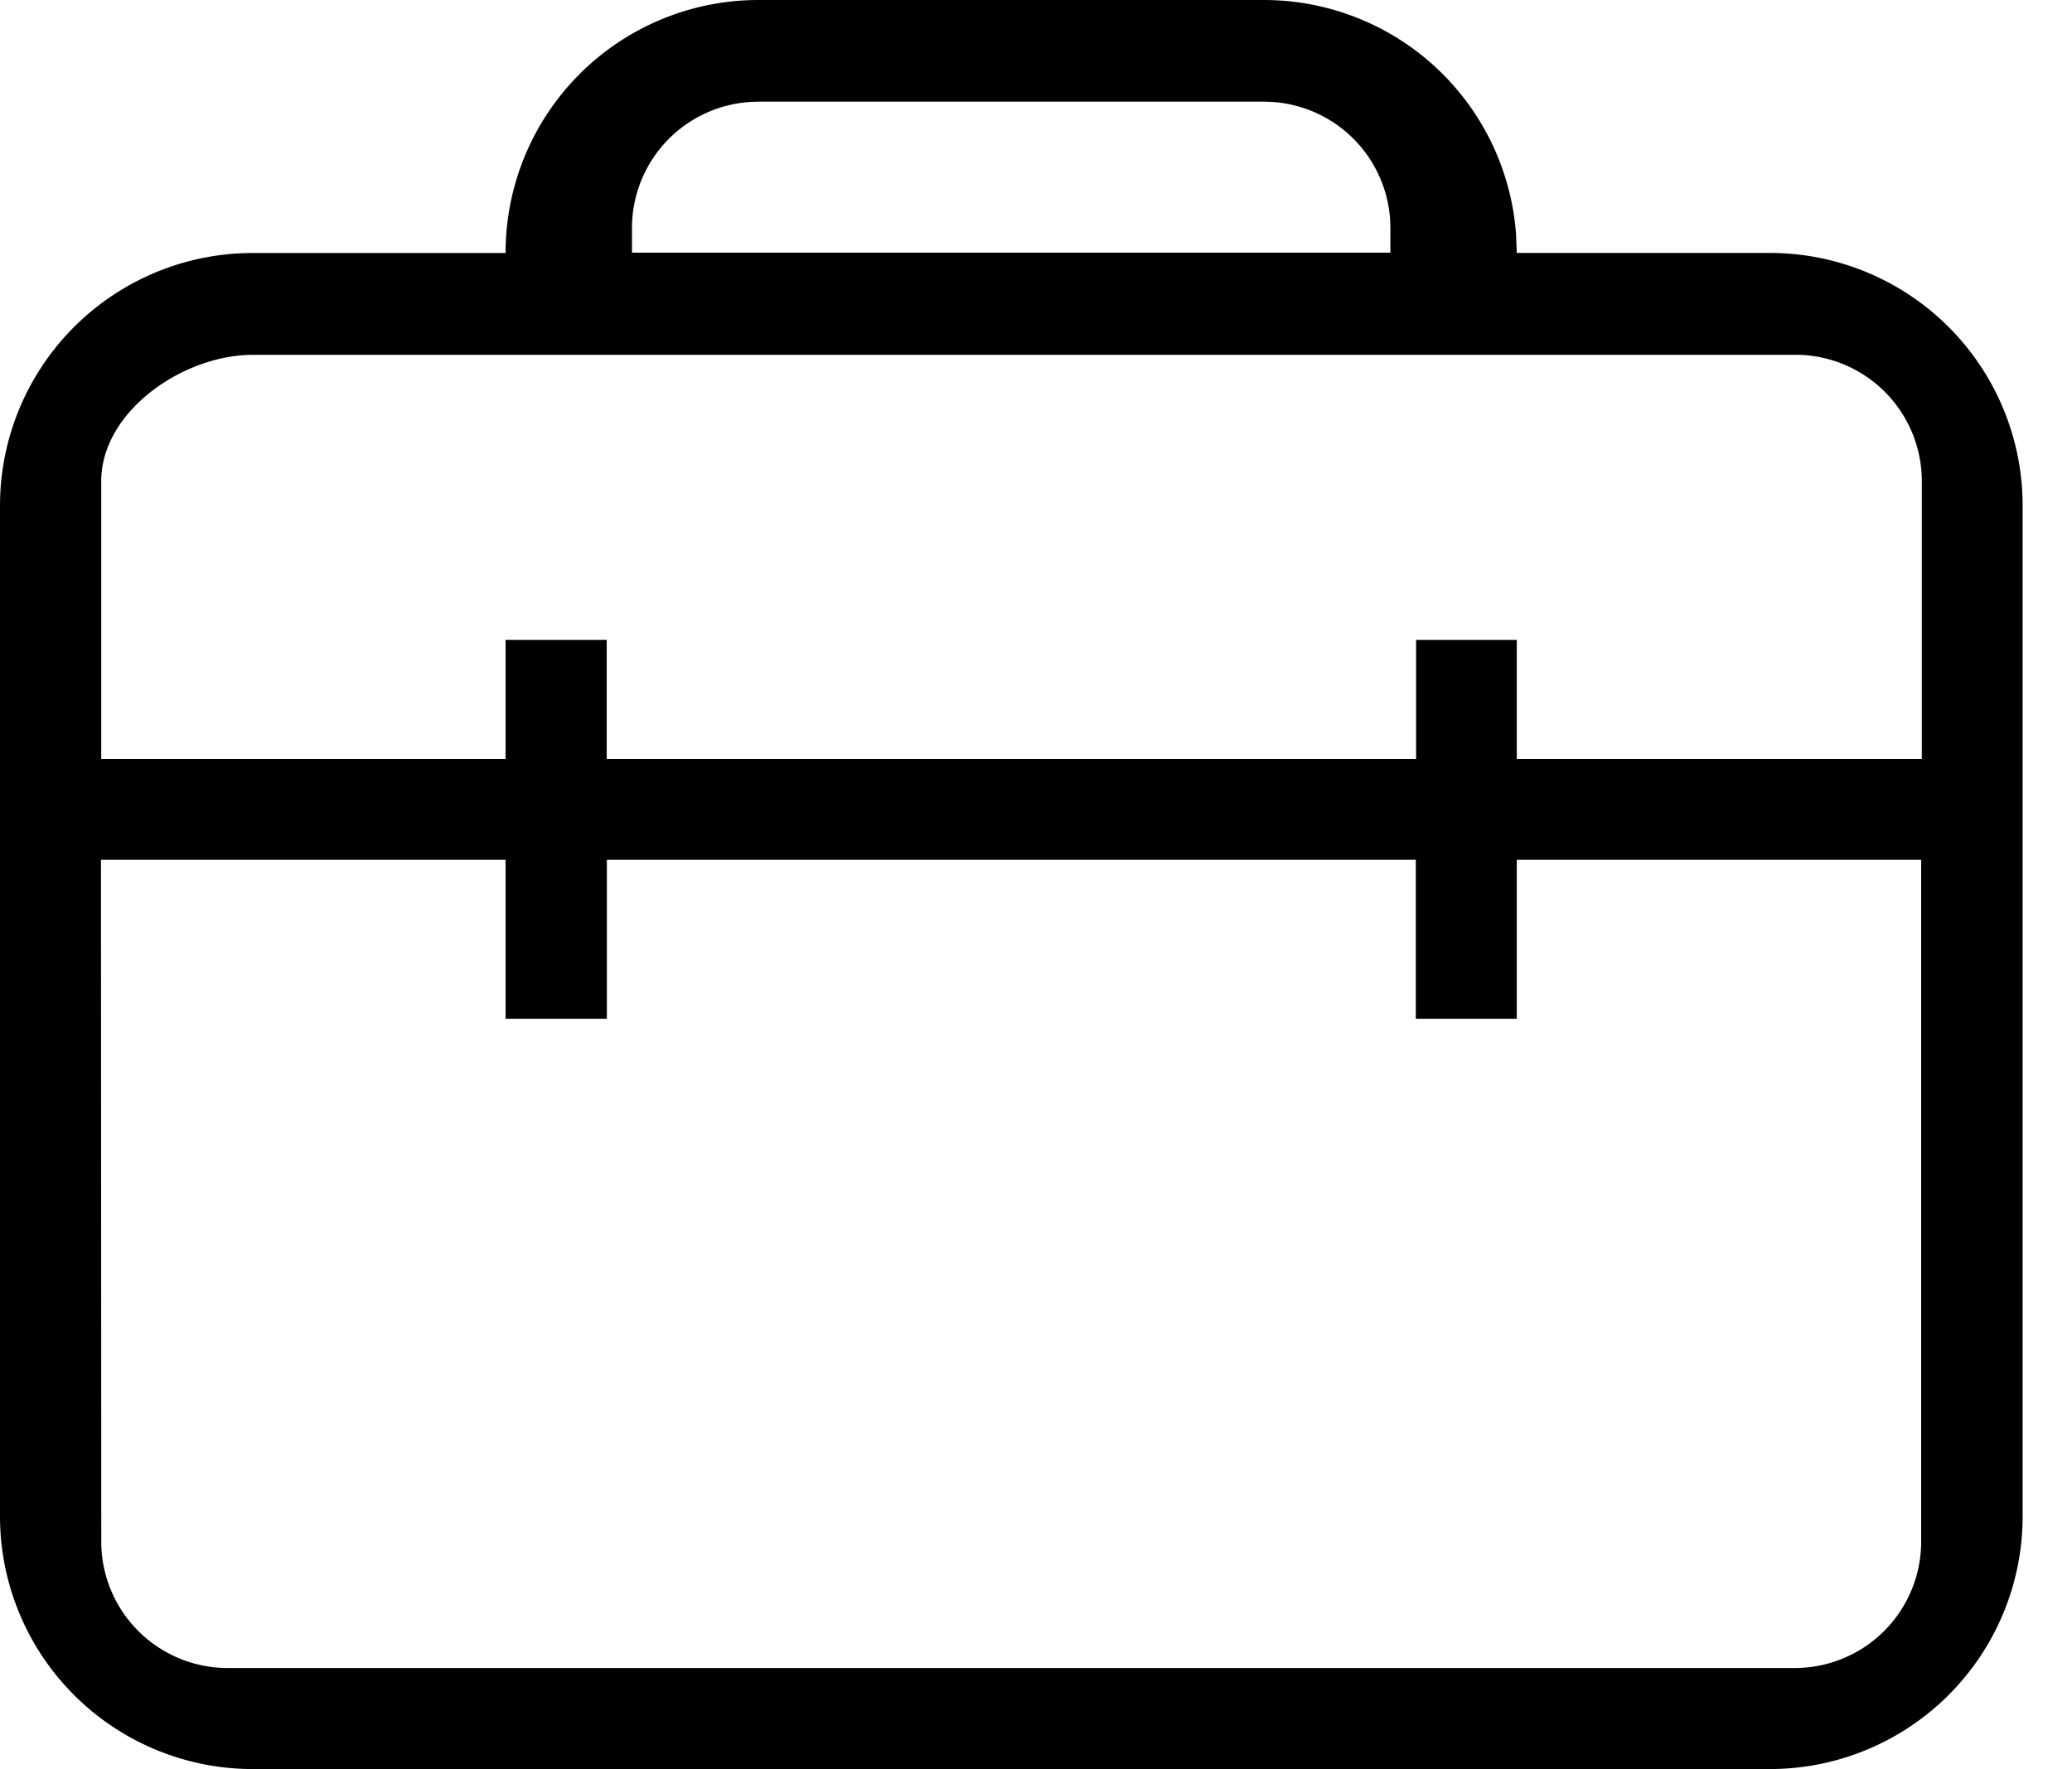 <?xml version="1.0" standalone="no"?><!DOCTYPE svg PUBLIC "-//W3C//DTD SVG 1.1//EN" "http://www.w3.org/Graphics/SVG/1.1/DTD/svg11.dtd"><svg t="1618384758039" class="icon" viewBox="0 0 1199 1024" version="1.1" xmlns="http://www.w3.org/2000/svg" p-id="5022" xmlns:xlink="http://www.w3.org/1999/xlink" width="64.399" height="55"><defs><style type="text/css"></style></defs><path d="M731.429 0a146.286 146.286 0 0 1 145.847 135.373l0.439 11.03h146.432a146.286 146.286 0 0 1 146.286 146.286V877.714a146.286 146.286 0 0 1-146.286 146.256H146.286a146.286 146.286 0 0 1-146.286-146.286V292.718a146.286 146.286 0 0 1 146.286-146.286h146.286A146.286 146.286 0 0 1 438.711 0H731.429zM292.571 497.664H58.427L58.602 892.343a73.143 73.143 0 0 0 73.143 73.143h906.825a73.143 73.143 0 0 0 73.143-73.143V497.664H877.714v92.072h-58.427V497.664h-468.114v92.072H292.571V497.664zM1038.95 205.385H146.286c-40.375 0-87.713 32.768-87.713 73.143v160.797H292.571v-68.959h58.514v68.959h468.378v-68.959H877.714v68.959h234.379V278.499a73.143 73.143 0 0 0-73.143-73.143zM731.429 58.836H438.857l-4.769 0.176A73.143 73.143 0 0 0 365.714 130.604v15.653h438.857v-15.653l-0.059-0.059-0.088-3.365a73.143 73.143 0 0 0-68.169-68.169L731.429 58.807z m73.084 71.709l0.059 1.434-0.059-1.434z" p-id="5023"></path></svg>